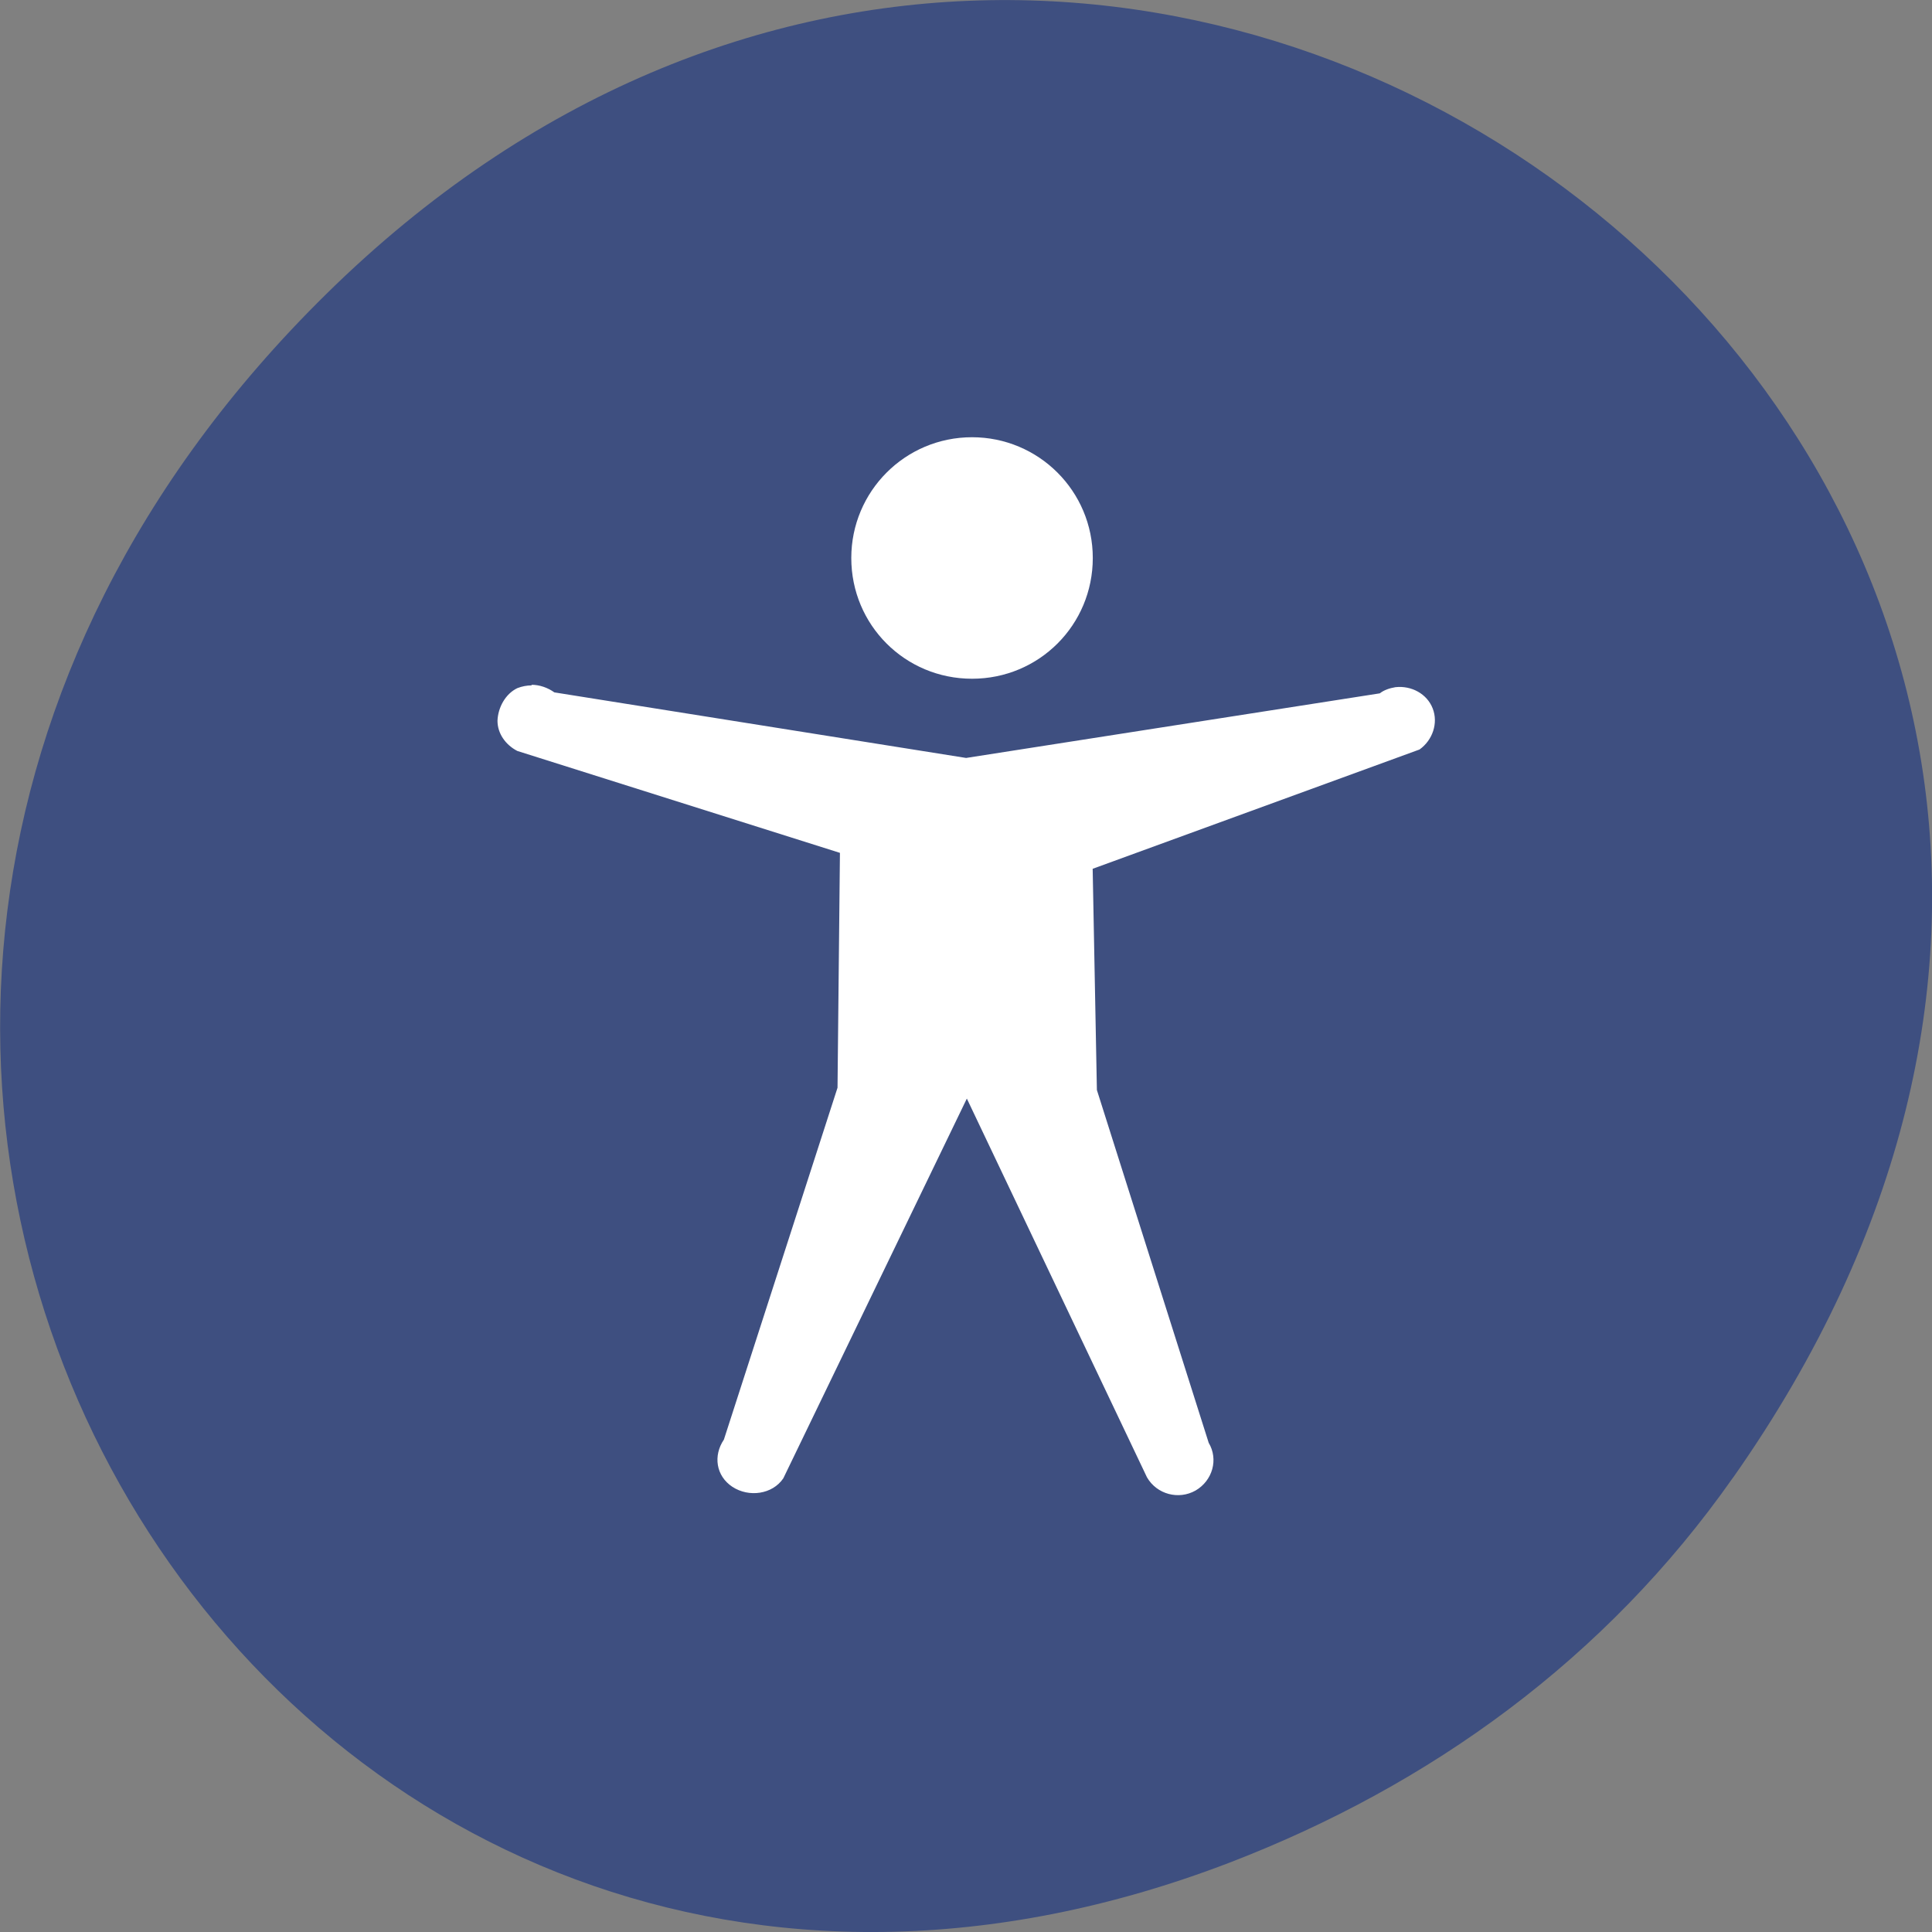 <svg xmlns="http://www.w3.org/2000/svg" viewBox="0 0 16 16"><rect x="0" y="0" width="16" height="16" fill="#808080" stroke="none"/><path d="m 14.352 12.238 c 5.754 -8.18 -4.871 -16.473 -11.648 -9.805 c -6.387 6.281 -0.465 16.04 7.48 12.992 c 1.656 -0.637 3.113 -1.684 4.168 -3.188" fill="#3e4f80"/><path d="m 8.05 3.621 c -0.555 0 -1 0.449 -1 1 c 0 0.555 0.445 1 1 1 c 0.555 0 1 -0.445 1 -1 c 0 -0.555 -0.449 -1 -1 -1 m -3.645 2.055 c -0.043 0 -0.082 0.008 -0.121 0.023 c -0.098 0.047 -0.16 0.16 -0.164 0.27 c 0 0.105 0.066 0.199 0.164 0.25 l 2.672 0.844 l -0.02 1.945 l -0.941 2.914 c -0.09 0.133 -0.066 0.301 0.07 0.391 c 0.137 0.09 0.332 0.063 0.422 -0.07 l 1.52 -3.145 l 1.492 3.137 c 0.082 0.141 0.262 0.188 0.402 0.109 c 0.141 -0.082 0.191 -0.258 0.109 -0.395 l -0.926 -2.922 l -0.035 -1.832 l 2.707 -0.988 c 0.109 -0.078 0.156 -0.219 0.109 -0.34 c -0.047 -0.121 -0.176 -0.191 -0.309 -0.176 c -0.047 0.008 -0.094 0.023 -0.129 0.051 l -3.426 0.535 l -3.41 -0.543 c -0.055 -0.039 -0.121 -0.063 -0.191 -0.063" fill="#fff"/></svg>